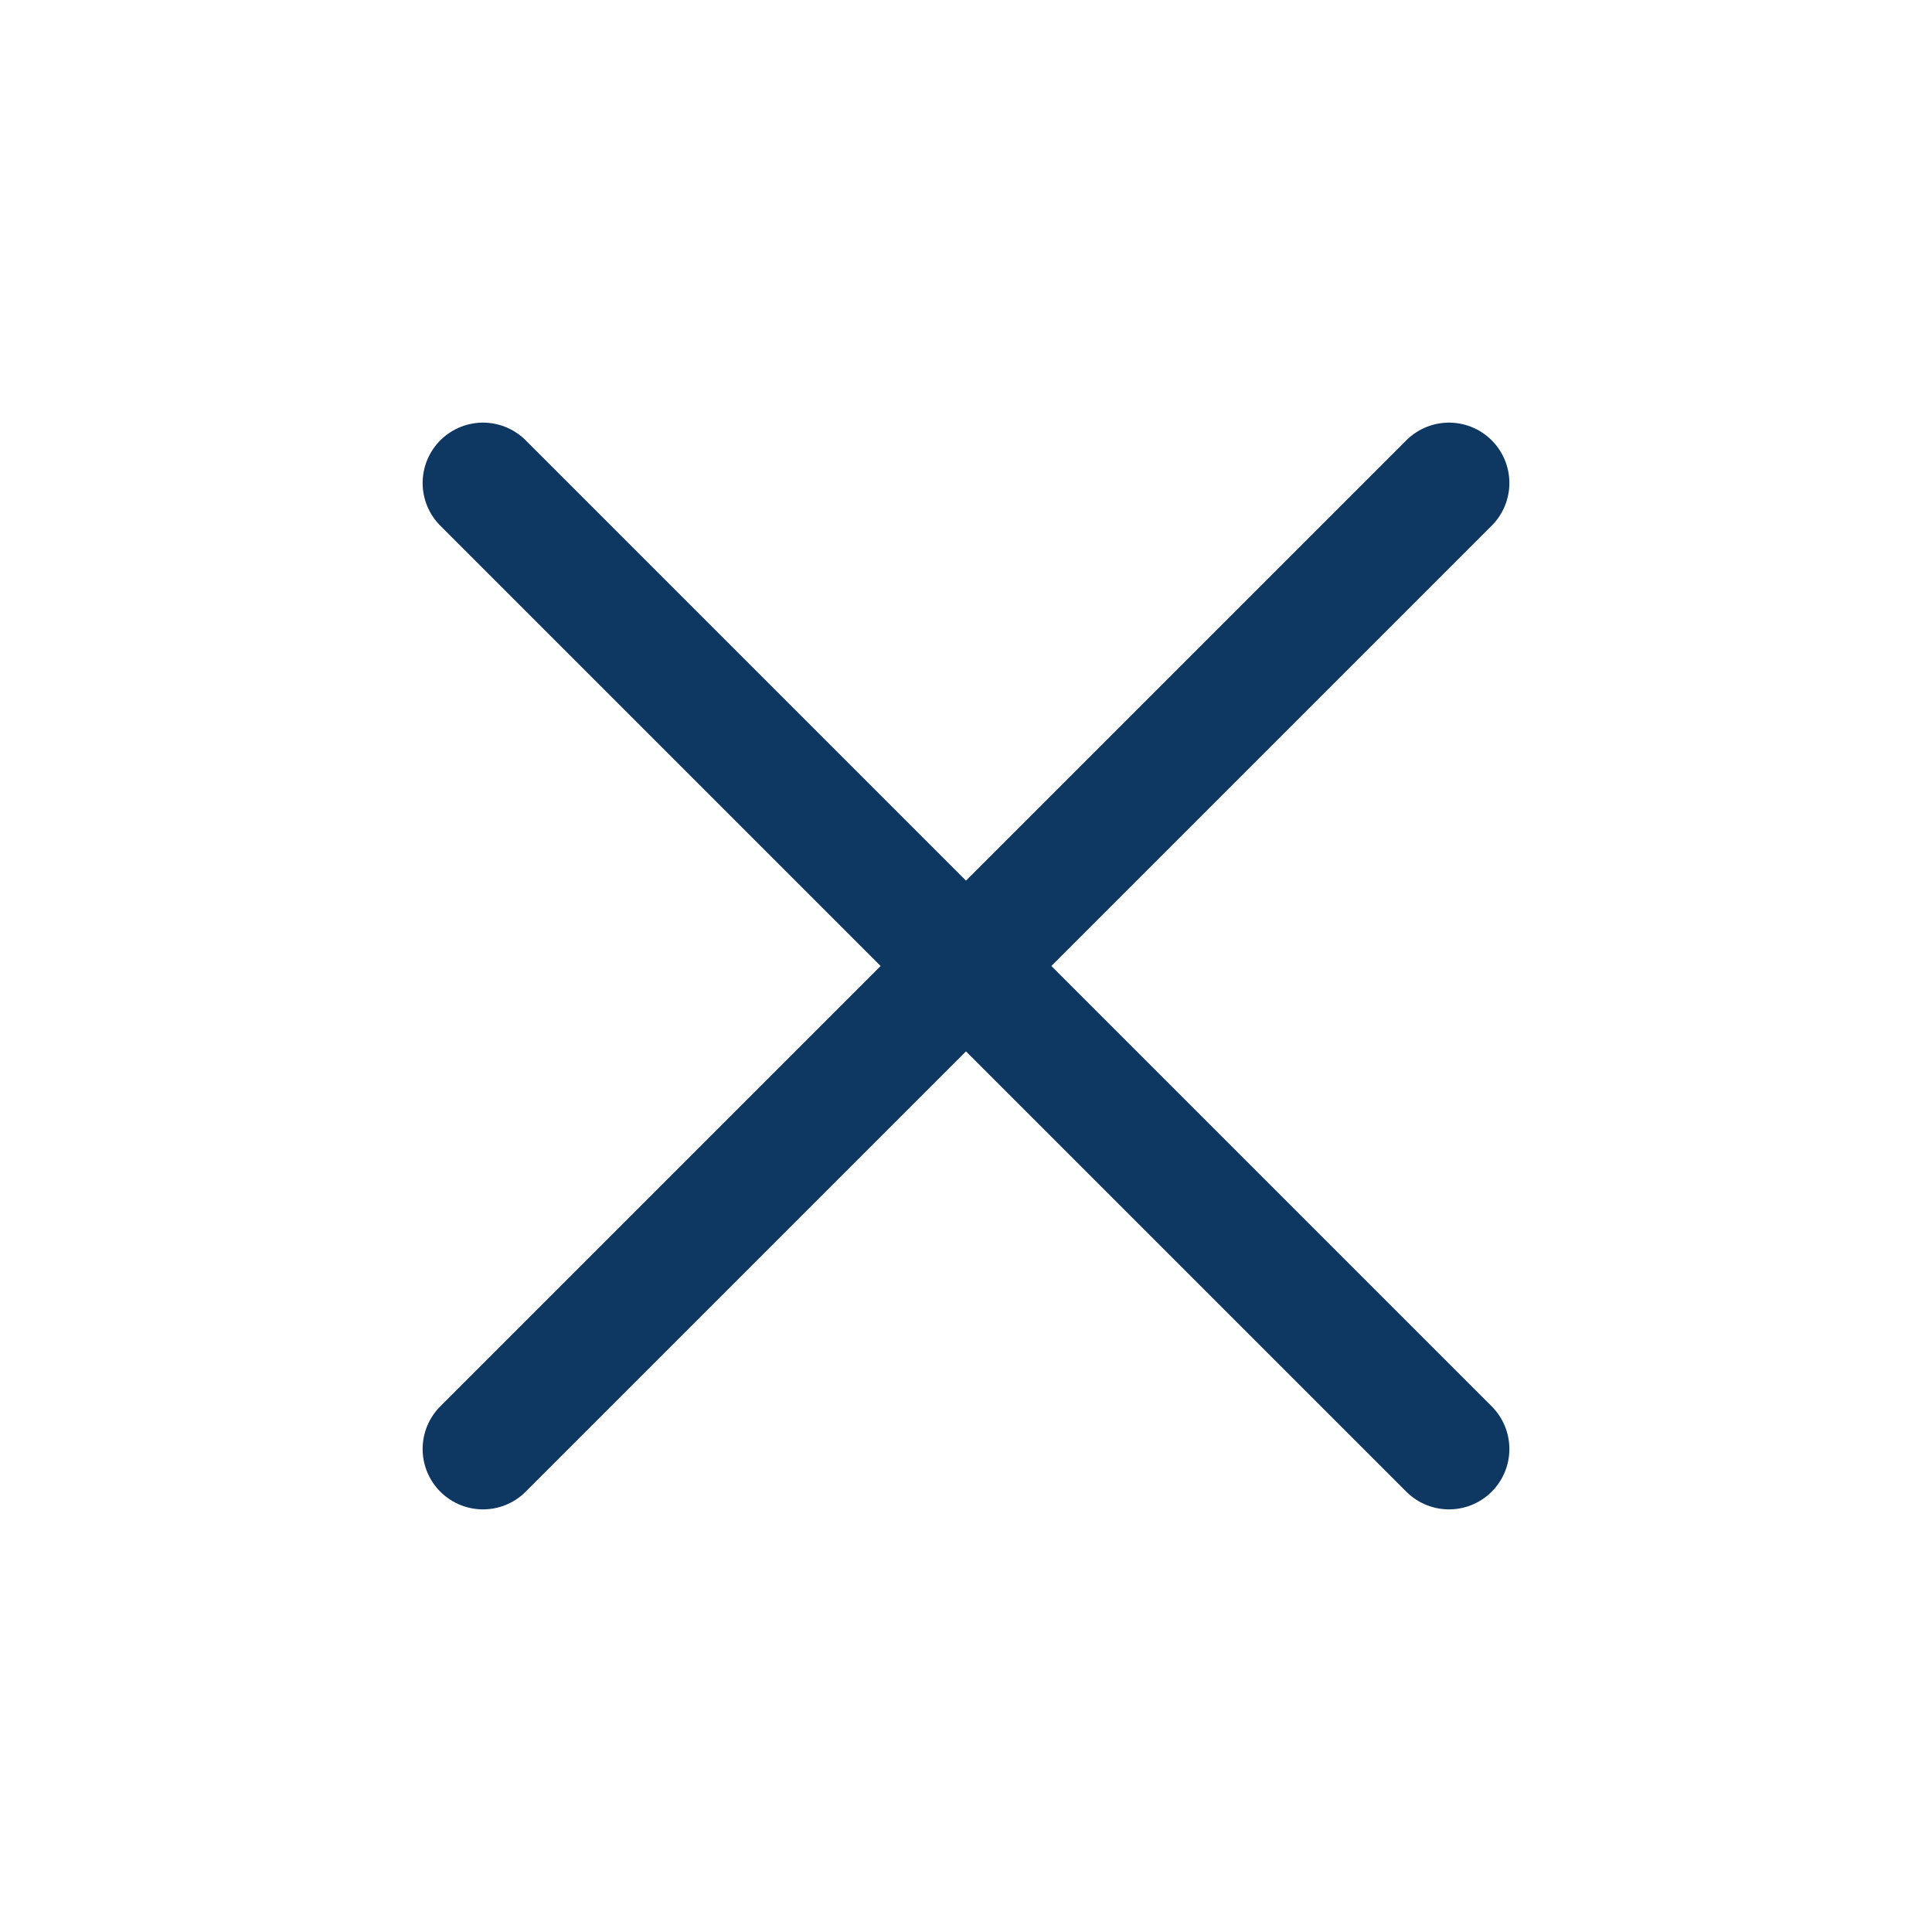 <svg fill="none" stroke="#0E3861" stroke-width="1.5" viewBox="0 0 24 24" xmlns="http://www.w3.org/2000/svg" aria-hidden="true">
  <path stroke-linecap="round" stroke-linejoin="round" d="M6 18L18 6M6 6l12 12"></path>
</svg>